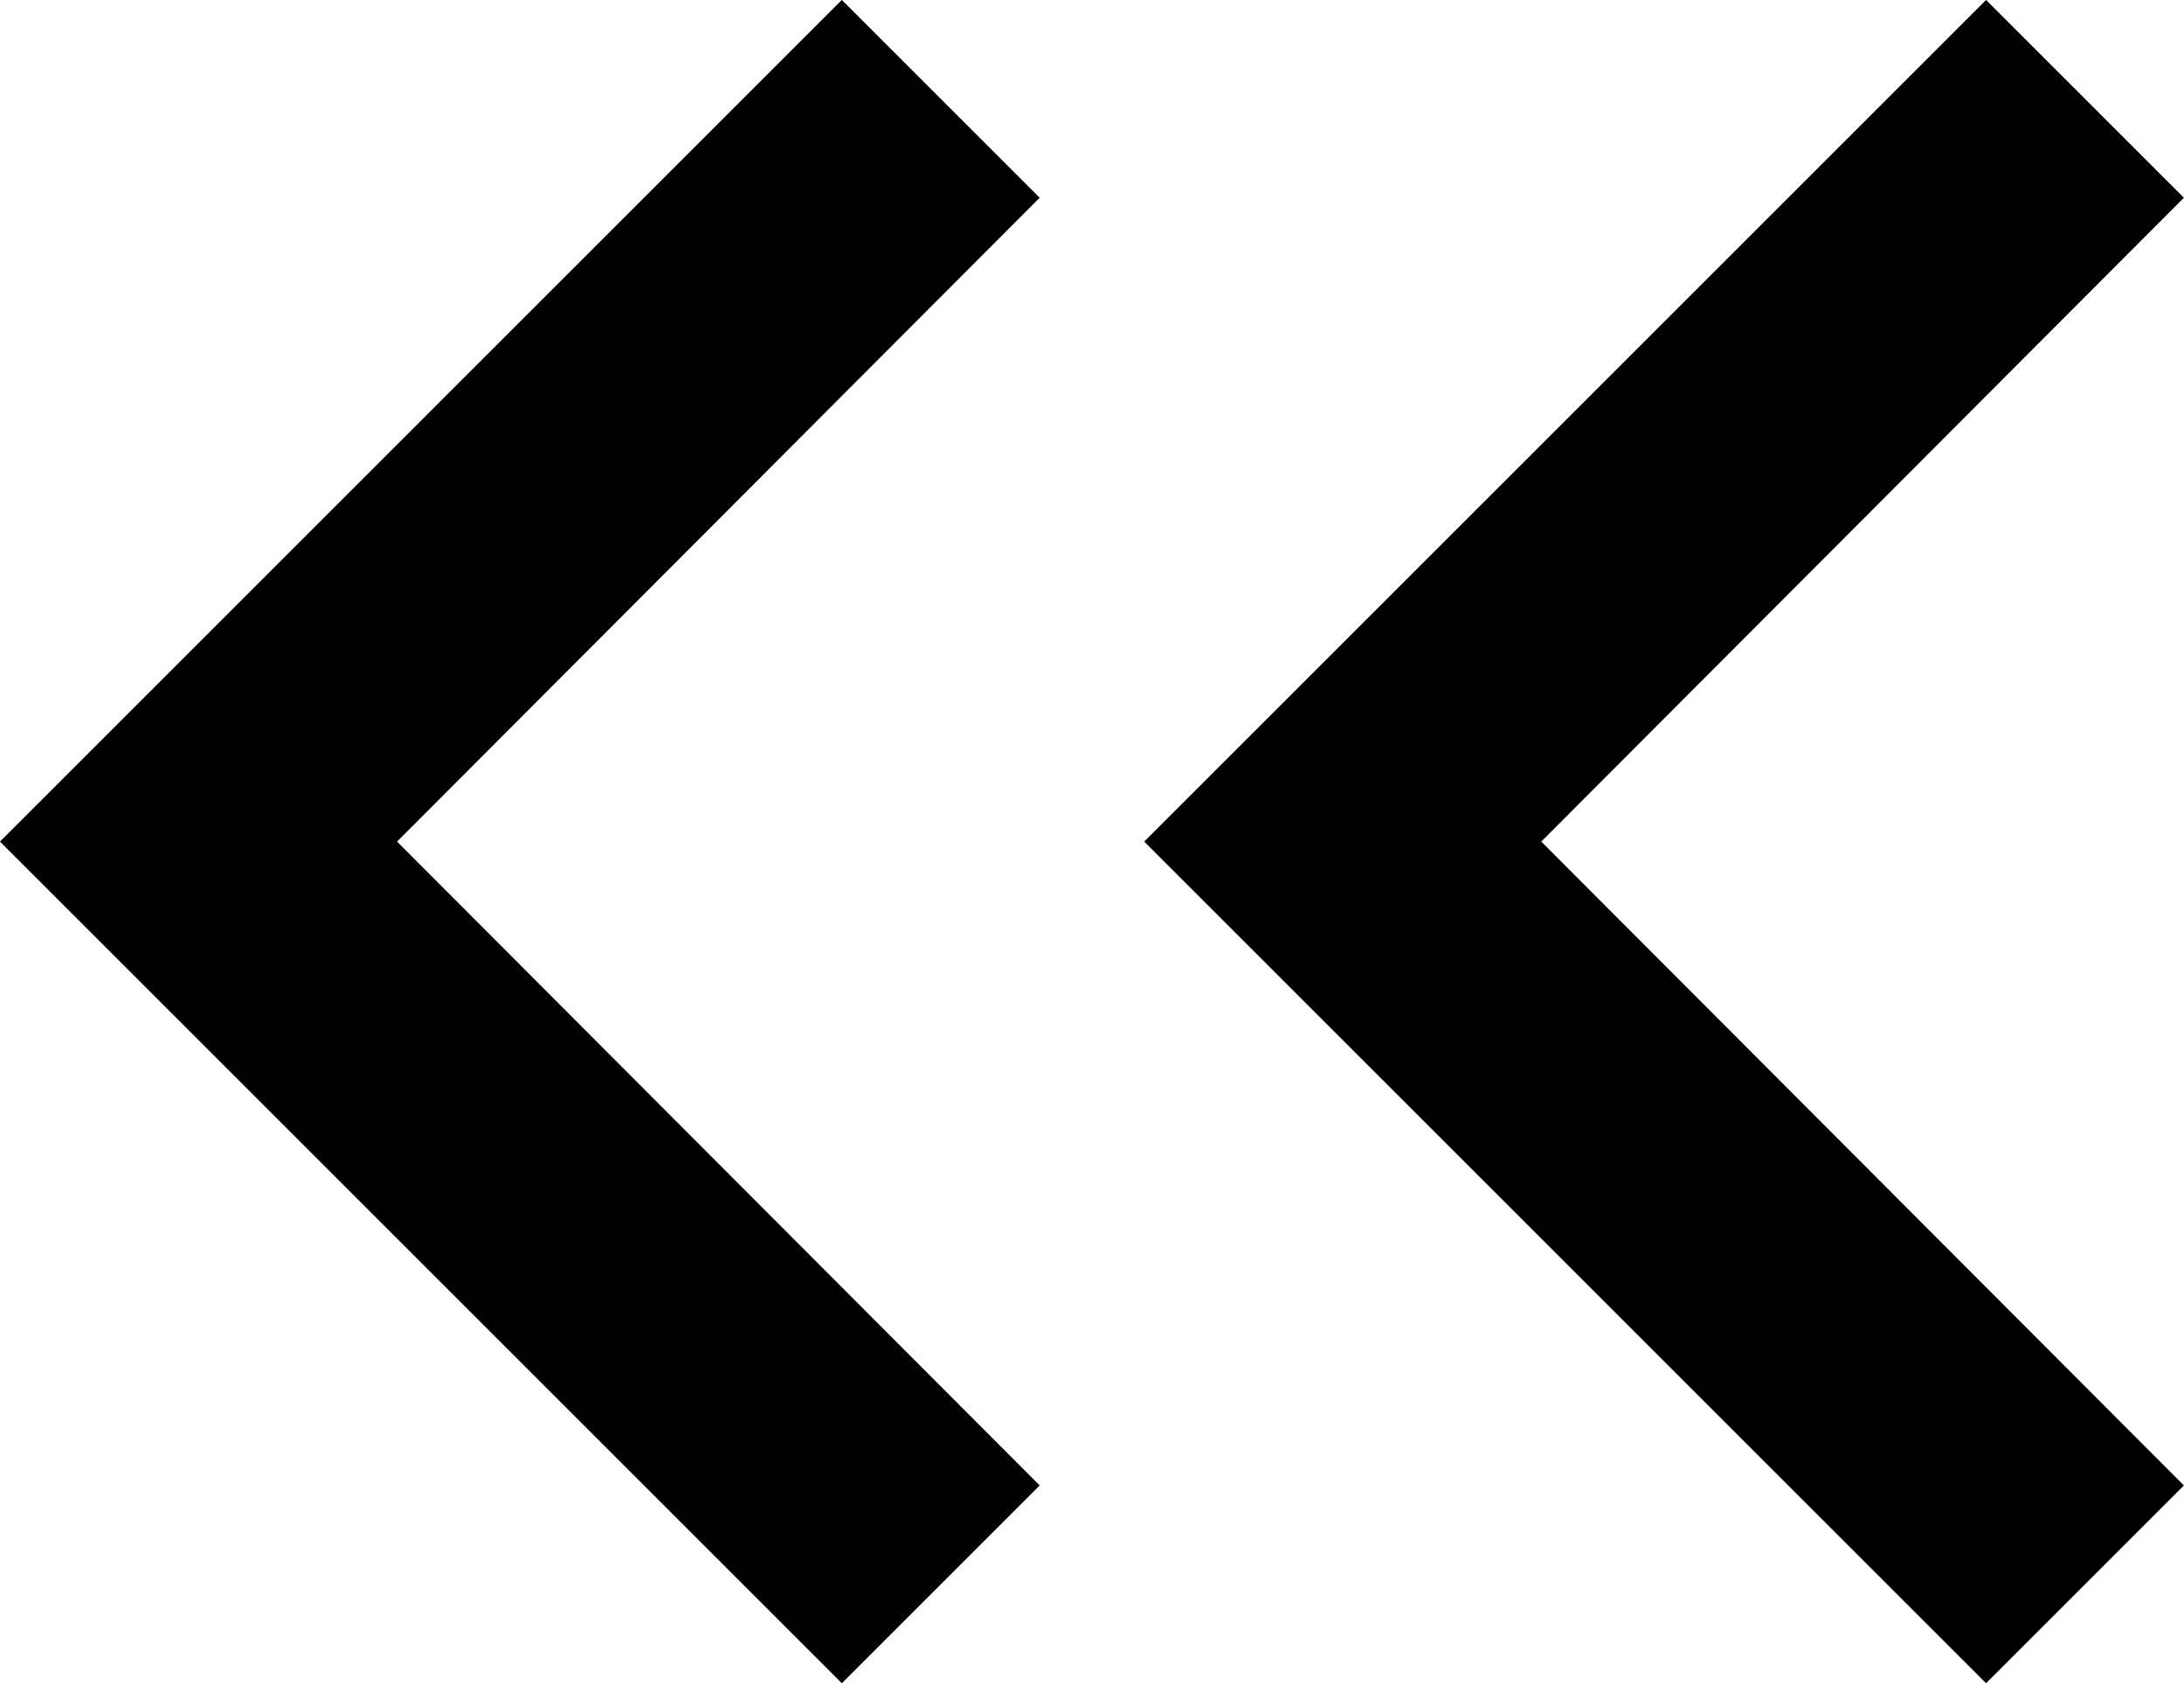 <?xml version="1.0" encoding="UTF-8" standalone="no"?>
<svg
   xmlns:dc="http://purl.org/dc/elements/1.1/"
   xmlns:cc="http://creativecommons.org/ns#"
   xmlns:rdf="http://www.w3.org/1999/02/22-rdf-syntax-ns#"
   xmlns:svg="http://www.w3.org/2000/svg"
   xmlns="http://www.w3.org/2000/svg"
   xmlns:sodipodi="http://sodipodi.sourceforge.net/DTD/sodipodi-0.dtd"
   xmlns:inkscape="http://www.inkscape.org/namespaces/inkscape"
   width="378.751"
   height="292"
   viewBox="0 0 100.211 77.258"
   version="1.1"
   id="svg859"
   inkscape:version="1.0 (4035a4fb49, 2020-05-01)"
   sodipodi:docname="chevrons-left.svg">
  <defs
     id="defs853" />
  <sodipodi:namedview
     units="px"
     id="base"
     pagecolor="#ffffff"
     bordercolor="#666666"
     borderopacity="1.0"
     inkscape:pageopacity="0.0"
     inkscape:pageshadow="2"
     inkscape:zoom="1.3601485"
     inkscape:cx="307.14286"
     inkscape:cy="148.57143"
     inkscape:document-units="mm"
     inkscape:current-layer="layer1"
     inkscape:document-rotation="0"
     showgrid="false"
     fit-margin-top="0"
     fit-margin-left="0"
     fit-margin-right="0"
     fit-margin-bottom="0"
     inkscape:window-width="1920"
     inkscape:window-height="1017"
     inkscape:window-x="4984"
     inkscape:window-y="301"
     inkscape:window-maximized="1" />
  <g
     inkscape:label="Layer 1"
     inkscape:groupmode="layer"
     id="layer1"
     transform="translate(-166.853,-65.692)">
    <g
       id="g851"
       transform="matrix(6.438,0,0,6.438,163.91,-16.717)">
      <path
         id="path845"
         d="m 14.612,12.8 1.41,1.41 -4.58,4.59 4.58,4.59 -1.41,1.41 -6,-6 z" />
      <path
         d="M 6.457,12.8 7.867,14.21 3.287,18.8 7.867,23.39 6.457,24.8 0.457,18.8 Z"
         id="path847" />
    </g>
  </g>
</svg>
